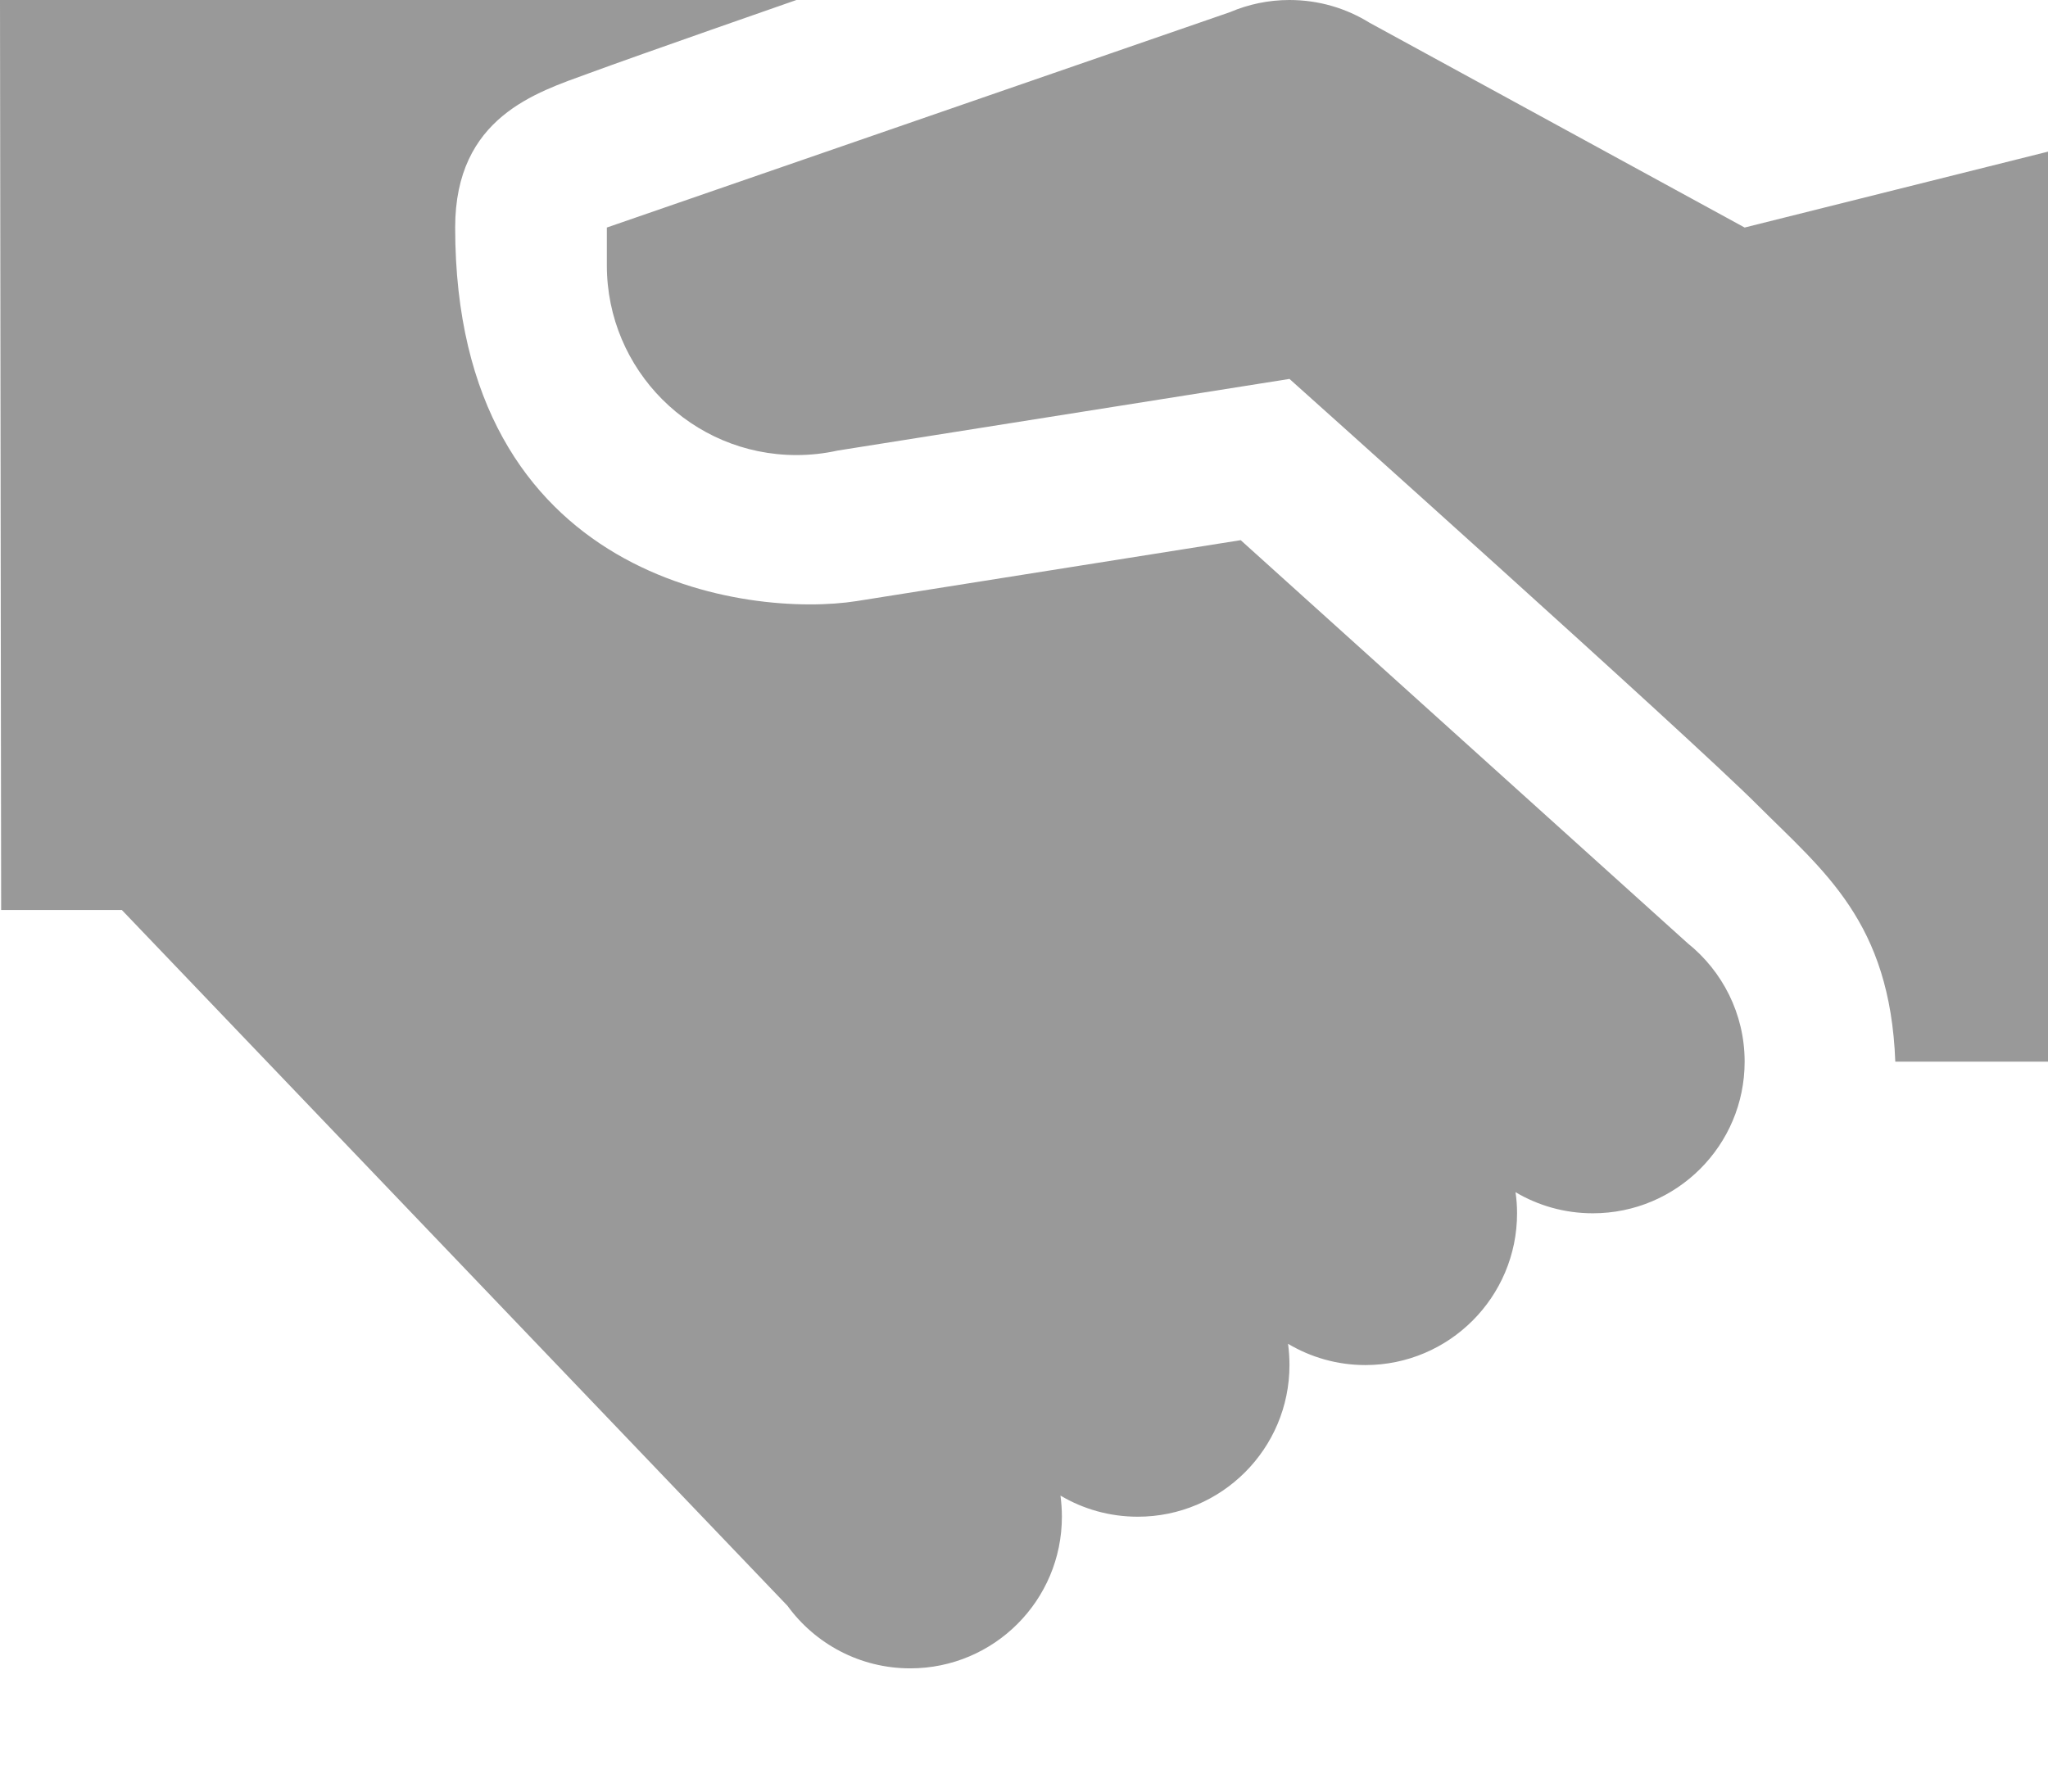 <?xml version="1.0" encoding="UTF-8"?>
<svg width="16px" height="14px" viewBox="0 0 16 14" version="1.1" xmlns="http://www.w3.org/2000/svg" xmlns:xlink="http://www.w3.org/1999/xlink">
    <!-- Generator: Sketch 48.1 (47250) - http://www.bohemiancoding.com/sketch -->
    <title>Icon/InviteCode-999999</title>
    <desc>Created with Sketch.</desc>
    <defs>
        <path d="M6.543,5.521 C6.44,5.544 6.332,5.556 6.222,5.556 C5.404,5.556 4.741,4.892 4.741,4.074 L4.741,3.778 L9.609,2.095 C9.752,2.034 9.909,2 10.074,2 C10.304,2 10.518,2.065 10.7,2.178 L13.63,3.778 L16,3.185 L16,10.296 L14.807,10.296 C14.766,9.203 14.25,8.81 13.729,8.289 C13.185,7.745 10.074,4.961 10.074,4.961 L6.543,5.521 Z M6.152,14.548 L0.952,9.111 L0.009,9.111 L0,2 L6.222,2 C6.222,2 5.001,2.425 4.597,2.574 C4.193,2.722 3.556,2.914 3.556,3.778 C3.556,6.552 5.863,6.828 6.693,6.697 C7.524,6.565 9.693,6.221 9.693,6.221 L13.184,9.37 C13.455,9.587 13.63,9.921 13.63,10.296 C13.63,10.951 13.099,11.481 12.444,11.481 C12.224,11.481 12.017,11.421 11.84,11.316 C11.848,11.37 11.852,11.425 11.852,11.481 C11.852,12.136 11.321,12.667 10.667,12.667 C10.446,12.667 10.24,12.606 10.063,12.501 C10.07,12.555 10.074,12.611 10.074,12.667 C10.074,13.321 9.543,13.852 8.889,13.852 C8.668,13.852 8.462,13.792 8.285,13.687 C8.292,13.741 8.296,13.796 8.296,13.852 C8.296,14.506 7.766,15.037 7.111,15.037 C6.717,15.037 6.367,14.844 6.152,14.548 Z" id="path-1"></path>
    </defs>
    <g id="Icon/InviteCode" stroke="none" stroke-width="1" fill="none" fill-rule="evenodd" transform="translate(0, -2)">
        <mask id="mask-2" fill="white">
            <use xlink:href="#path-1"></use>
        </mask>
        <use id="Icon/InviteCode-999999" fill="#999999" fill-rule="nonzero" xlink:href="#path-1"></use>
    </g>
</svg>